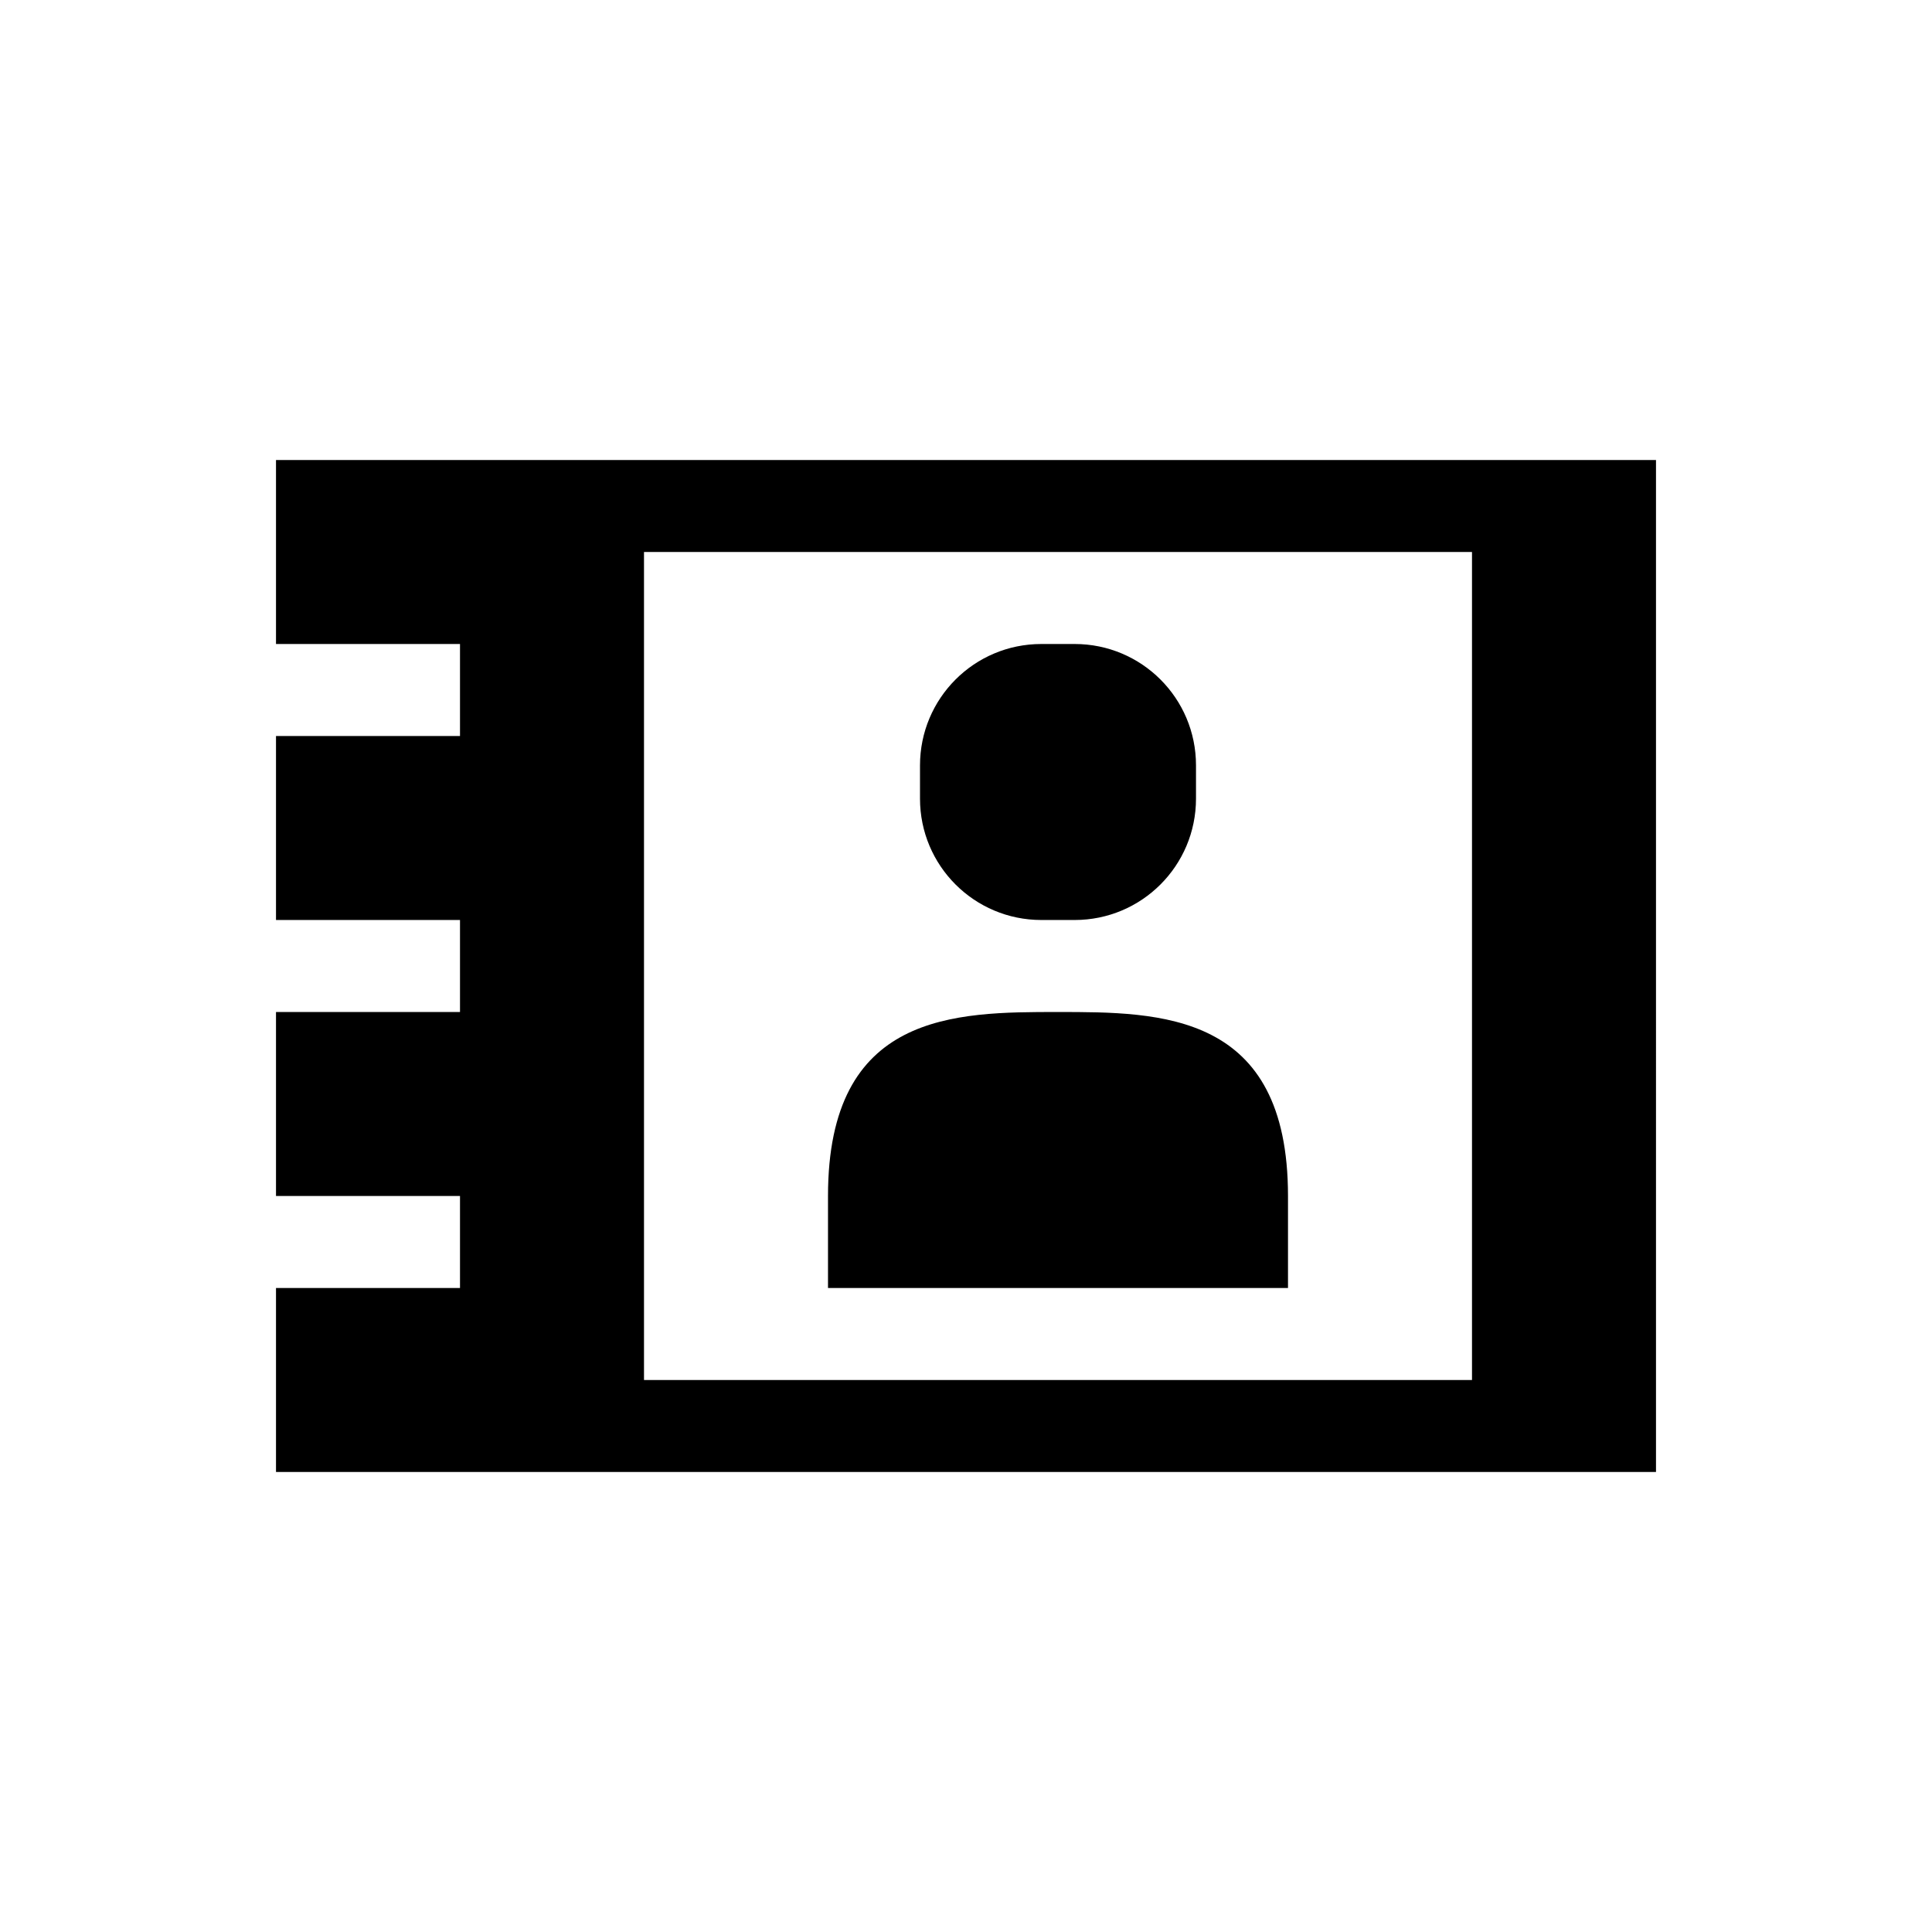 <svg xmlns="http://www.w3.org/2000/svg" viewBox="0 0 21 21"><path d="M3 5v2h2v1H3v2h2v1H3v2h2v1H3v2h15V5H3zm13 10H7V6h9v9zm-2-1H9v-1c0-2 1.381-2 2.5-2 1.116 0 2.5 0 2.5 2v1zm-2.319-4h-.362C10.59 10 10 9.41 10 8.681V8.32c0-.73.59-1.32 1.319-1.32h.362C12.41 7 13 7.59 13 8.319v.362C13 9.41 12.41 10 11.681 10z"/></svg>